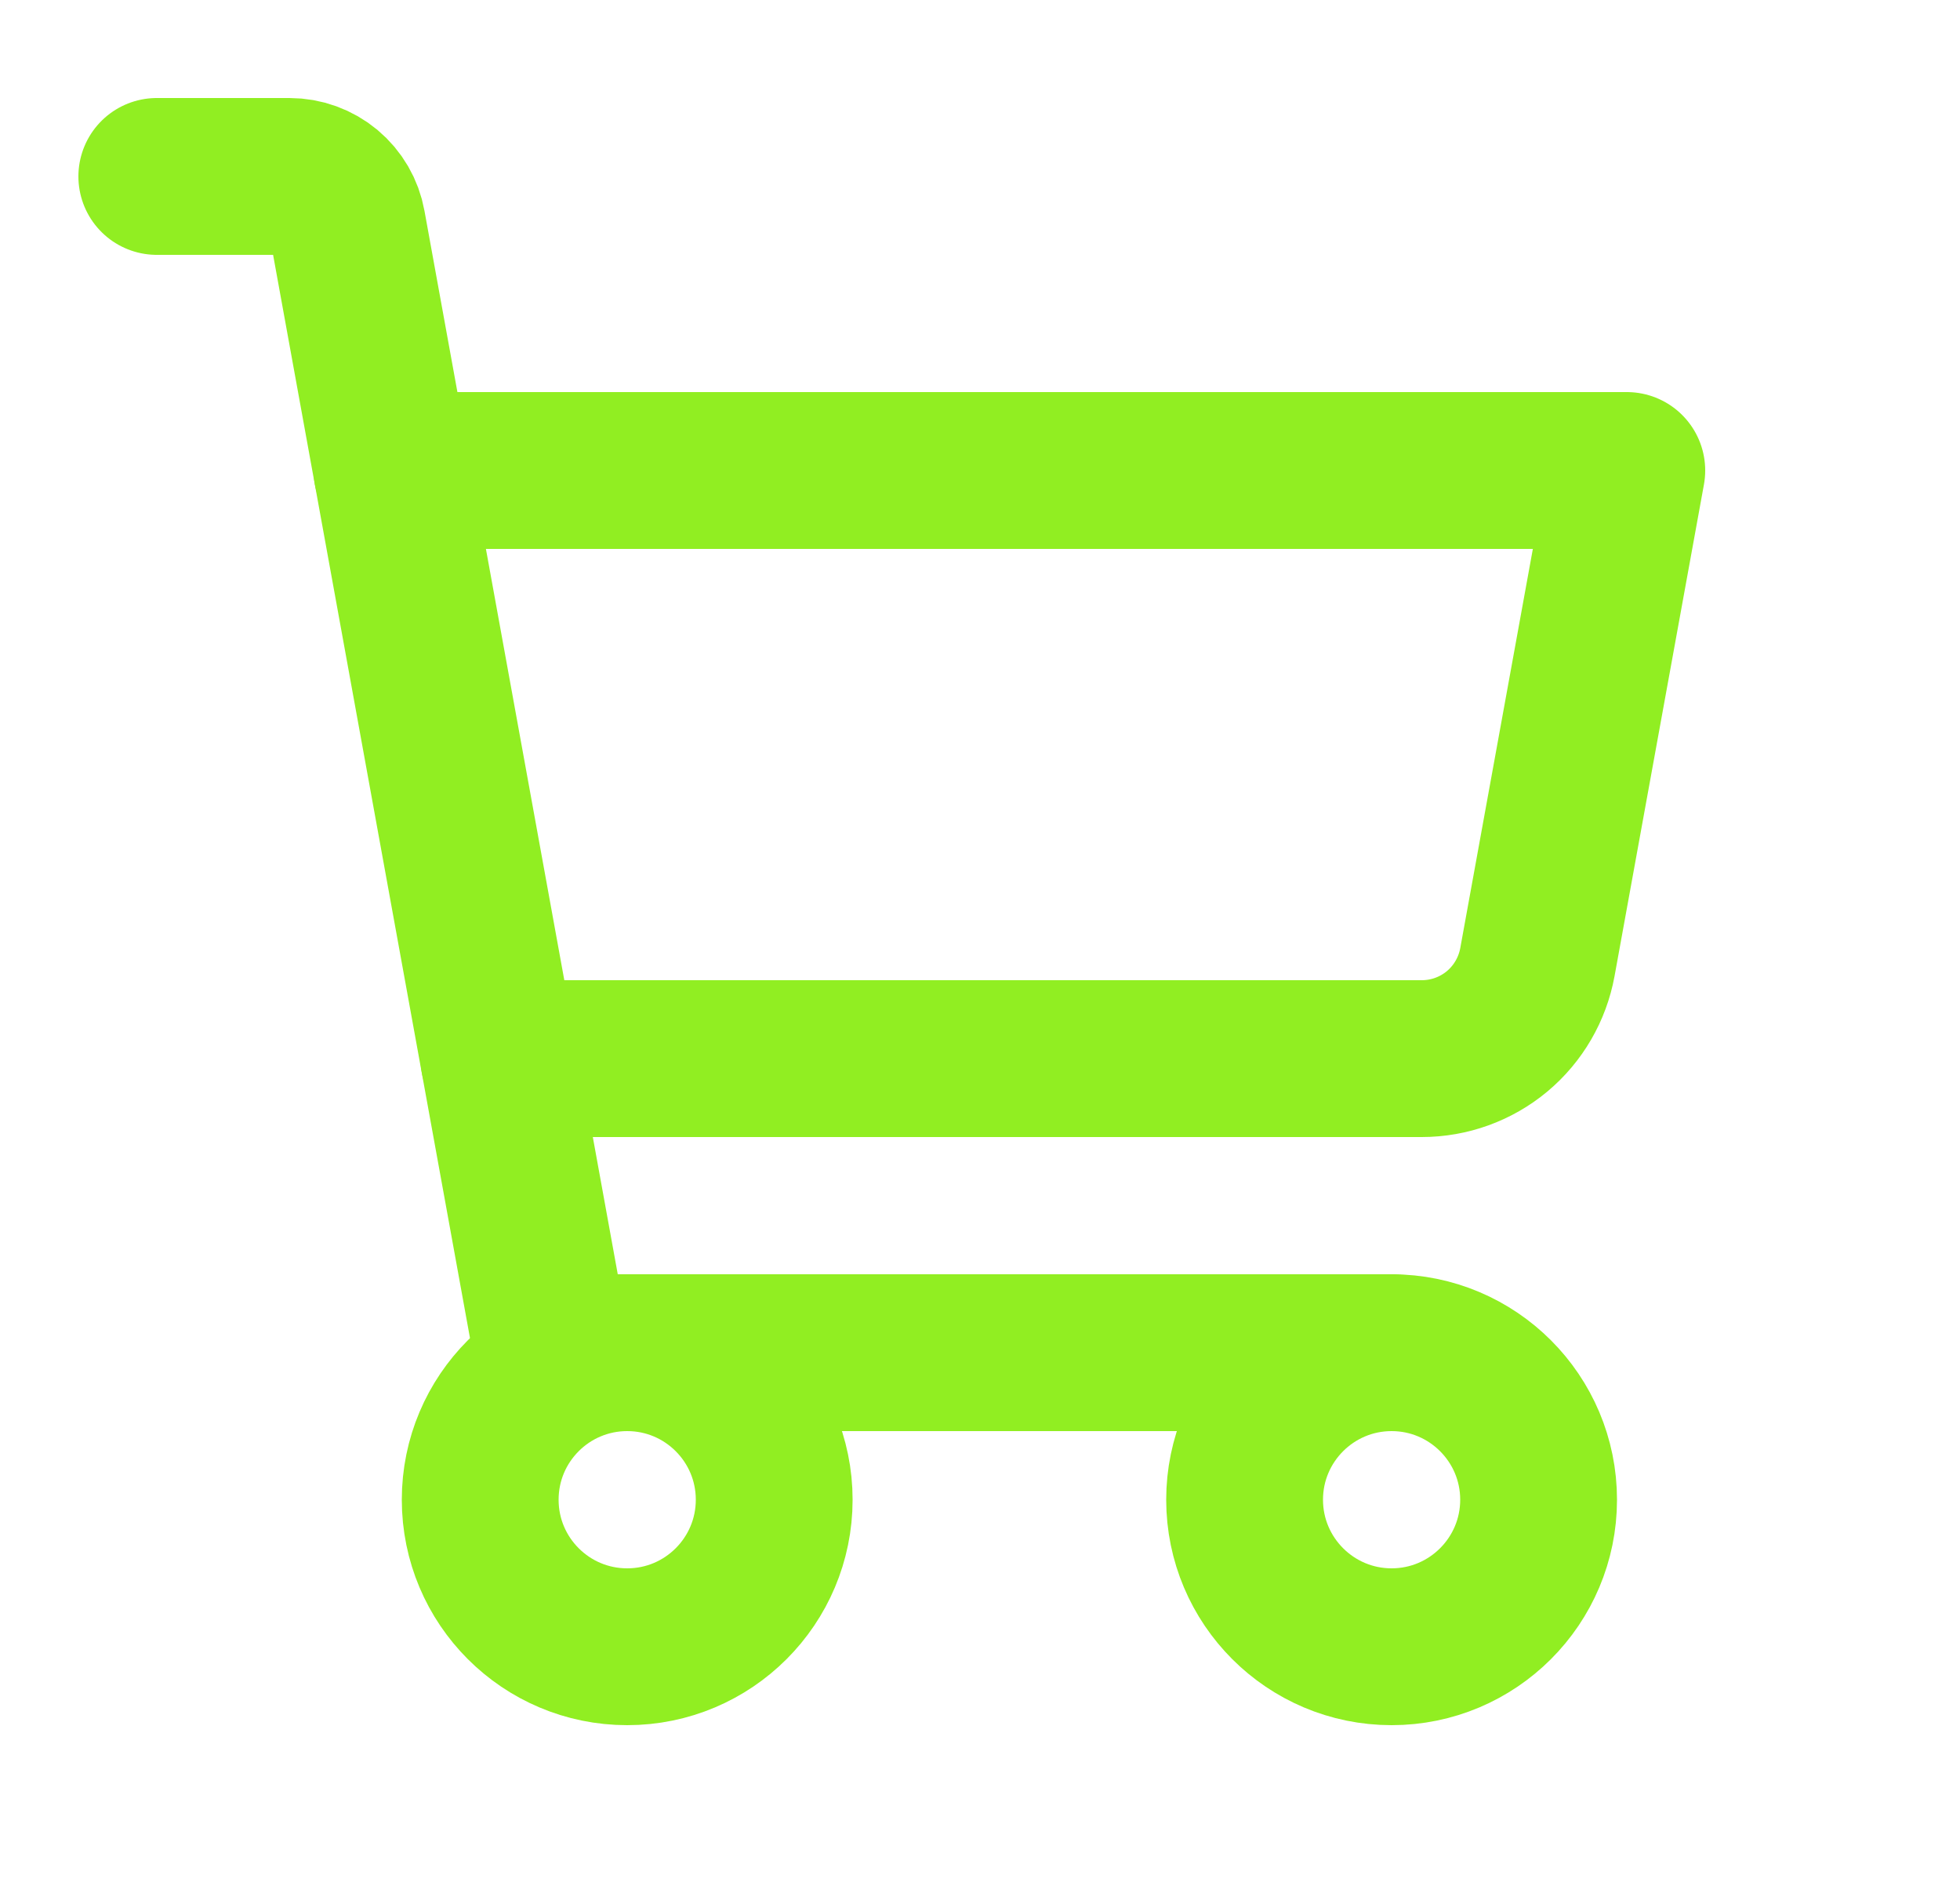 <svg width="25" height="24" viewBox="0 0 25 24" fill="none" xmlns="http://www.w3.org/2000/svg">
<path d="M17.75 17.25H7.045L4.43 2.866C4.399 2.693 4.308 2.537 4.173 2.424C4.038 2.312 3.868 2.25 3.692 2.25H2" stroke="#91EE22" stroke-width="2" stroke-linecap="round" stroke-linejoin="round"/>
<path d="M8 21C9.036 21 9.875 20.16 9.875 19.125C9.875 18.09 9.036 17.25 8 17.25C6.964 17.25 6.125 18.09 6.125 19.125C6.125 20.16 6.964 21 8 21Z" stroke="#91EE22" stroke-width="2" stroke-linecap="round" stroke-linejoin="round"/>
<path d="M17.75 21C18.785 21 19.625 20.16 19.625 19.125C19.625 18.09 18.785 17.25 17.75 17.25C16.715 17.25 15.875 18.09 15.875 19.125C15.875 20.16 16.715 21 17.75 21Z" stroke="#91EE22" stroke-width="2" stroke-linecap="round" stroke-linejoin="round"/>
<path d="M6.364 13.5H18.134C18.486 13.5 18.826 13.377 19.096 13.152C19.365 12.927 19.547 12.614 19.61 12.268L20.75 6H5" stroke="#91EE22" stroke-width="2" stroke-linecap="round" stroke-linejoin="round"/>
</svg>
